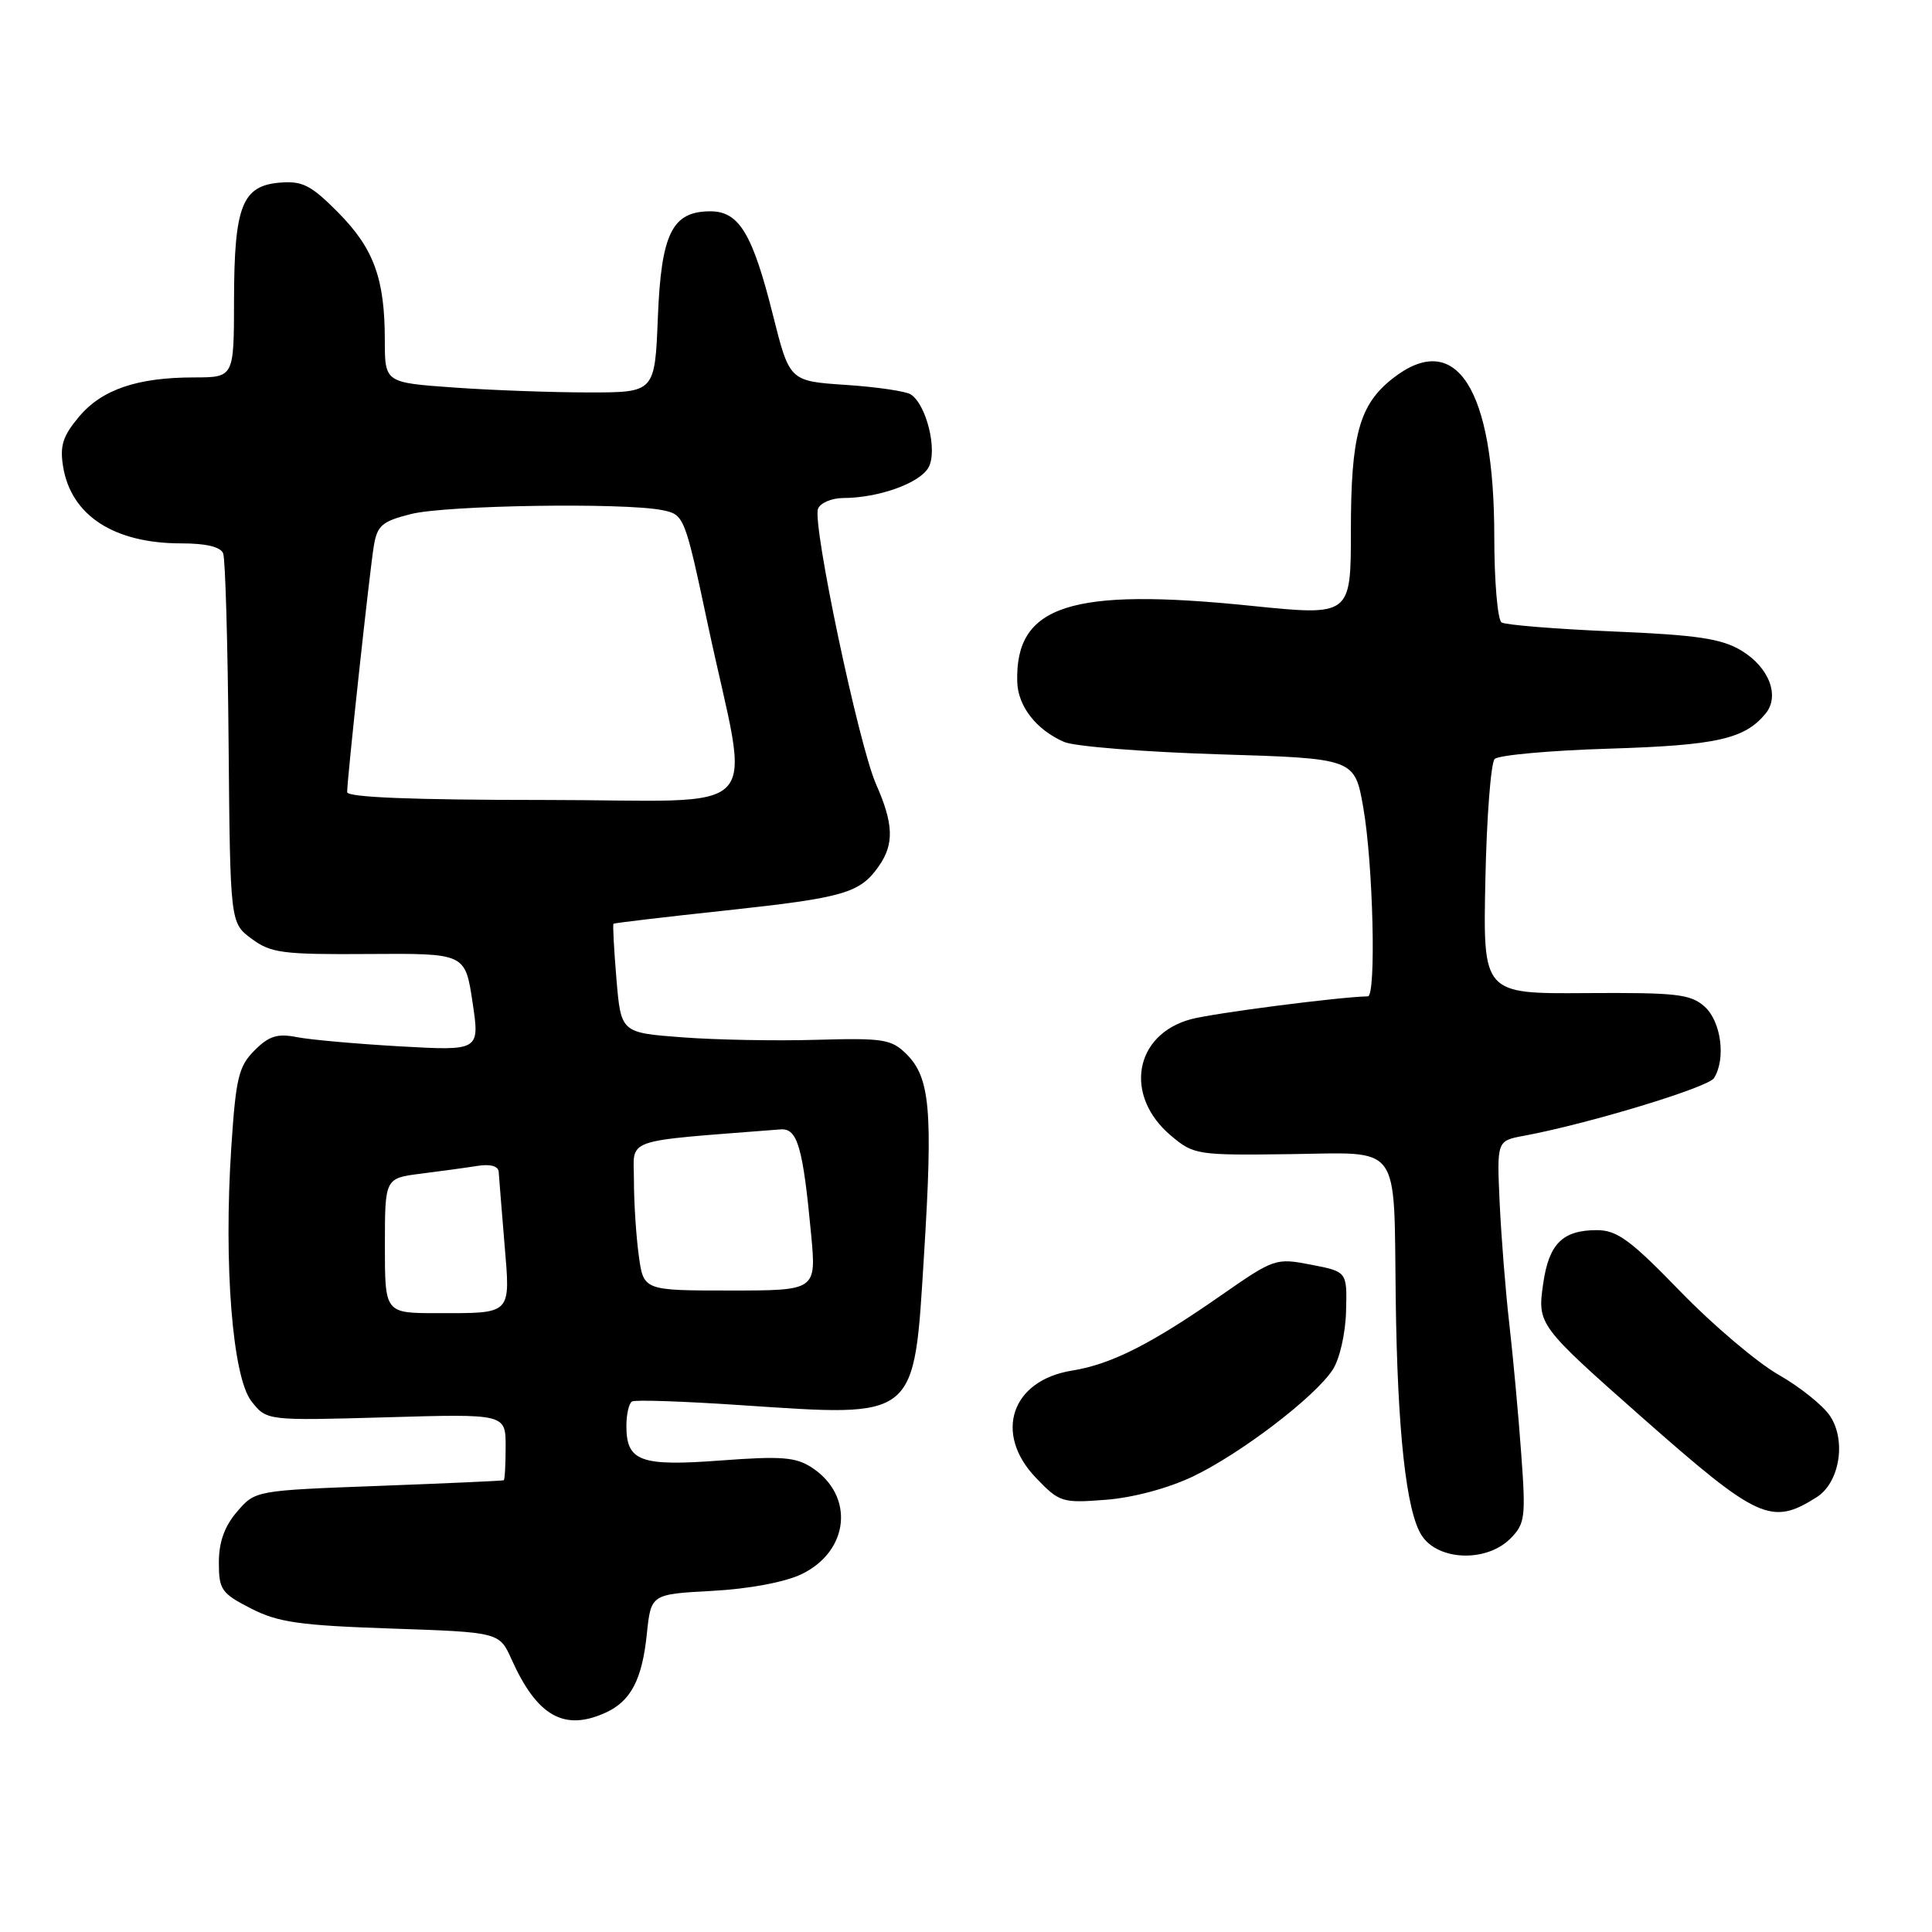 <?xml version="1.0" encoding="UTF-8" standalone="no"?>
<!DOCTYPE svg PUBLIC "-//W3C//DTD SVG 1.1//EN" "http://www.w3.org/Graphics/SVG/1.1/DTD/svg11.dtd" >
<svg xmlns="http://www.w3.org/2000/svg" xmlns:xlink="http://www.w3.org/1999/xlink" version="1.1" viewBox="0 0 256 256">
 <g >
 <path fill="currentColor"
d=" M 80.26 226.93 C 83.59 225.41 85.09 222.55 85.71 216.50 C 86.26 211.24 86.26 211.24 94.38 210.80 C 99.23 210.54 103.98 209.65 106.18 208.60 C 112.55 205.55 113.28 198.19 107.57 194.46 C 105.46 193.07 103.52 192.92 95.53 193.52 C 84.85 194.32 83.00 193.65 83.00 188.94 C 83.00 187.39 83.34 185.93 83.75 185.70 C 84.16 185.46 90.58 185.68 98.00 186.18 C 121.72 187.76 121.07 188.30 122.44 166.24 C 123.63 147.14 123.25 142.80 120.11 139.67 C 118.12 137.70 117.05 137.53 108.21 137.78 C 102.87 137.94 94.85 137.79 90.39 137.45 C 82.28 136.84 82.28 136.84 81.68 129.71 C 81.35 125.79 81.18 122.50 81.29 122.40 C 81.41 122.30 88.15 121.50 96.28 120.63 C 111.86 118.95 113.95 118.34 116.45 114.77 C 118.50 111.84 118.41 109.17 116.07 103.88 C 113.77 98.64 107.62 69.45 108.39 67.42 C 108.69 66.64 110.19 66.00 111.72 65.99 C 116.45 65.98 121.92 64.01 123.05 61.91 C 124.25 59.67 122.76 53.61 120.68 52.26 C 120.03 51.84 116.15 51.27 112.06 51.00 C 104.62 50.50 104.62 50.50 102.42 41.75 C 99.72 30.96 97.93 28.00 94.13 28.00 C 89.06 28.00 87.61 30.93 87.17 42.07 C 86.77 52.00 86.77 52.00 78.04 52.00 C 73.24 52.00 65.19 51.71 60.15 51.35 C 51.00 50.70 51.00 50.70 50.99 45.10 C 50.99 36.91 49.53 32.93 44.81 28.16 C 41.21 24.53 40.08 23.95 37.07 24.20 C 32.08 24.62 31.03 27.31 31.01 39.75 C 31.00 50.00 31.00 50.00 25.75 50.01 C 18.18 50.01 13.50 51.61 10.47 55.22 C 8.33 57.76 7.91 59.07 8.36 61.82 C 9.41 68.30 15.10 72.00 24.00 72.00 C 27.30 72.00 29.24 72.46 29.57 73.33 C 29.86 74.07 30.18 85.38 30.29 98.48 C 30.50 122.29 30.50 122.29 33.34 124.39 C 35.89 126.29 37.44 126.49 48.91 126.41 C 61.64 126.32 61.64 126.32 62.61 132.78 C 63.58 139.24 63.58 139.24 53.04 138.65 C 47.24 138.32 41.06 137.77 39.31 137.42 C 36.76 136.92 35.63 137.27 33.72 139.19 C 31.62 141.29 31.25 142.84 30.65 151.99 C 29.62 167.59 30.81 182.49 33.32 185.68 C 35.34 188.25 35.34 188.25 51.17 187.80 C 67.00 187.34 67.00 187.34 67.00 191.67 C 67.00 194.05 66.89 196.06 66.75 196.14 C 66.61 196.22 59.15 196.55 50.16 196.89 C 33.82 197.50 33.82 197.50 31.41 200.31 C 29.75 202.24 29.00 204.33 29.00 207.04 C 29.00 210.64 29.34 211.13 33.25 213.13 C 36.84 214.97 39.71 215.38 51.83 215.79 C 66.17 216.28 66.17 216.28 67.79 219.89 C 71.18 227.42 74.76 229.44 80.26 226.93 Z  M 200.12 203.88 C 202.08 201.92 202.19 201.08 201.57 192.63 C 201.21 187.61 200.50 179.90 200.00 175.50 C 199.49 171.10 198.92 163.82 198.71 159.33 C 198.34 151.16 198.34 151.16 201.92 150.50 C 210.42 148.92 226.32 144.10 227.11 142.86 C 228.71 140.32 228.07 135.38 225.89 133.40 C 224.02 131.72 222.22 131.51 210.14 131.59 C 196.50 131.69 196.50 131.69 196.82 116.59 C 196.99 108.29 197.55 101.08 198.05 100.57 C 198.55 100.06 205.38 99.44 213.23 99.20 C 227.46 98.76 231.15 97.93 233.93 94.58 C 235.88 92.24 234.42 88.42 230.75 86.21 C 228.11 84.62 224.92 84.14 213.72 83.67 C 206.15 83.35 199.51 82.81 198.97 82.48 C 198.44 82.15 198.00 77.03 198.00 71.10 C 198.00 51.44 192.92 43.55 184.51 50.17 C 180.11 53.63 179.00 57.68 179.00 70.28 C 179.00 81.62 179.00 81.62 165.75 80.27 C 141.83 77.82 134.50 80.20 134.79 90.35 C 134.88 93.59 137.33 96.72 141.00 98.31 C 142.38 98.91 151.60 99.64 161.50 99.95 C 179.50 100.50 179.50 100.50 180.64 107.00 C 181.95 114.43 182.37 131.99 181.25 132.02 C 177.32 132.11 160.80 134.25 157.81 135.05 C 150.27 137.08 148.88 145.20 155.17 150.49 C 158.18 153.02 158.63 153.09 170.88 152.93 C 185.83 152.74 184.67 151.16 184.94 172.00 C 185.16 189.64 186.33 200.33 188.39 203.47 C 190.58 206.82 196.96 207.04 200.12 203.88 Z  M 240.70 198.40 C 243.74 196.49 244.67 190.95 242.51 187.65 C 241.59 186.25 238.51 183.78 235.67 182.16 C 232.83 180.54 226.96 175.57 222.64 171.11 C 216.03 164.29 214.27 163.00 211.58 163.00 C 207.05 163.00 205.23 164.82 204.48 170.09 C 203.70 175.50 203.81 175.65 217.60 187.83 C 232.96 201.38 234.71 202.18 240.70 198.40 Z  M 158.03 195.66 C 164.38 192.63 174.21 185.13 176.58 181.51 C 177.51 180.10 178.28 176.72 178.36 173.75 C 178.50 168.50 178.50 168.50 173.73 167.58 C 169.04 166.67 168.84 166.74 161.73 171.69 C 152.50 178.12 147.22 180.78 142.06 181.61 C 134.01 182.89 131.63 189.93 137.25 195.80 C 140.38 199.07 140.72 199.18 146.53 198.73 C 150.13 198.45 154.77 197.21 158.03 195.66 Z  M 51.00 165.06 C 51.00 156.12 51.00 156.12 55.75 155.52 C 58.36 155.19 61.74 154.73 63.25 154.49 C 64.97 154.21 66.03 154.51 66.08 155.28 C 66.12 155.95 66.47 160.21 66.84 164.73 C 67.64 174.31 67.94 174.00 57.92 174.00 C 51.00 174.00 51.00 174.00 51.00 165.06 Z  M 84.64 166.36 C 84.29 163.81 84.00 159.35 84.00 156.45 C 84.00 150.67 82.13 151.33 103.43 149.65 C 105.67 149.48 106.39 151.96 107.48 163.58 C 108.17 171.00 108.17 171.00 96.72 171.00 C 85.27 171.00 85.27 171.00 84.64 166.36 Z  M 46.00 104.96 C 46.00 103.17 48.98 75.67 49.53 72.36 C 49.98 69.63 50.61 69.08 54.47 68.11 C 59.11 66.94 82.63 66.58 87.72 67.59 C 90.67 68.18 90.72 68.31 93.81 82.84 C 99.39 109.00 102.20 106.00 72.13 106.00 C 54.65 106.00 46.00 105.65 46.00 104.96 Z "/>
</g>
</svg>